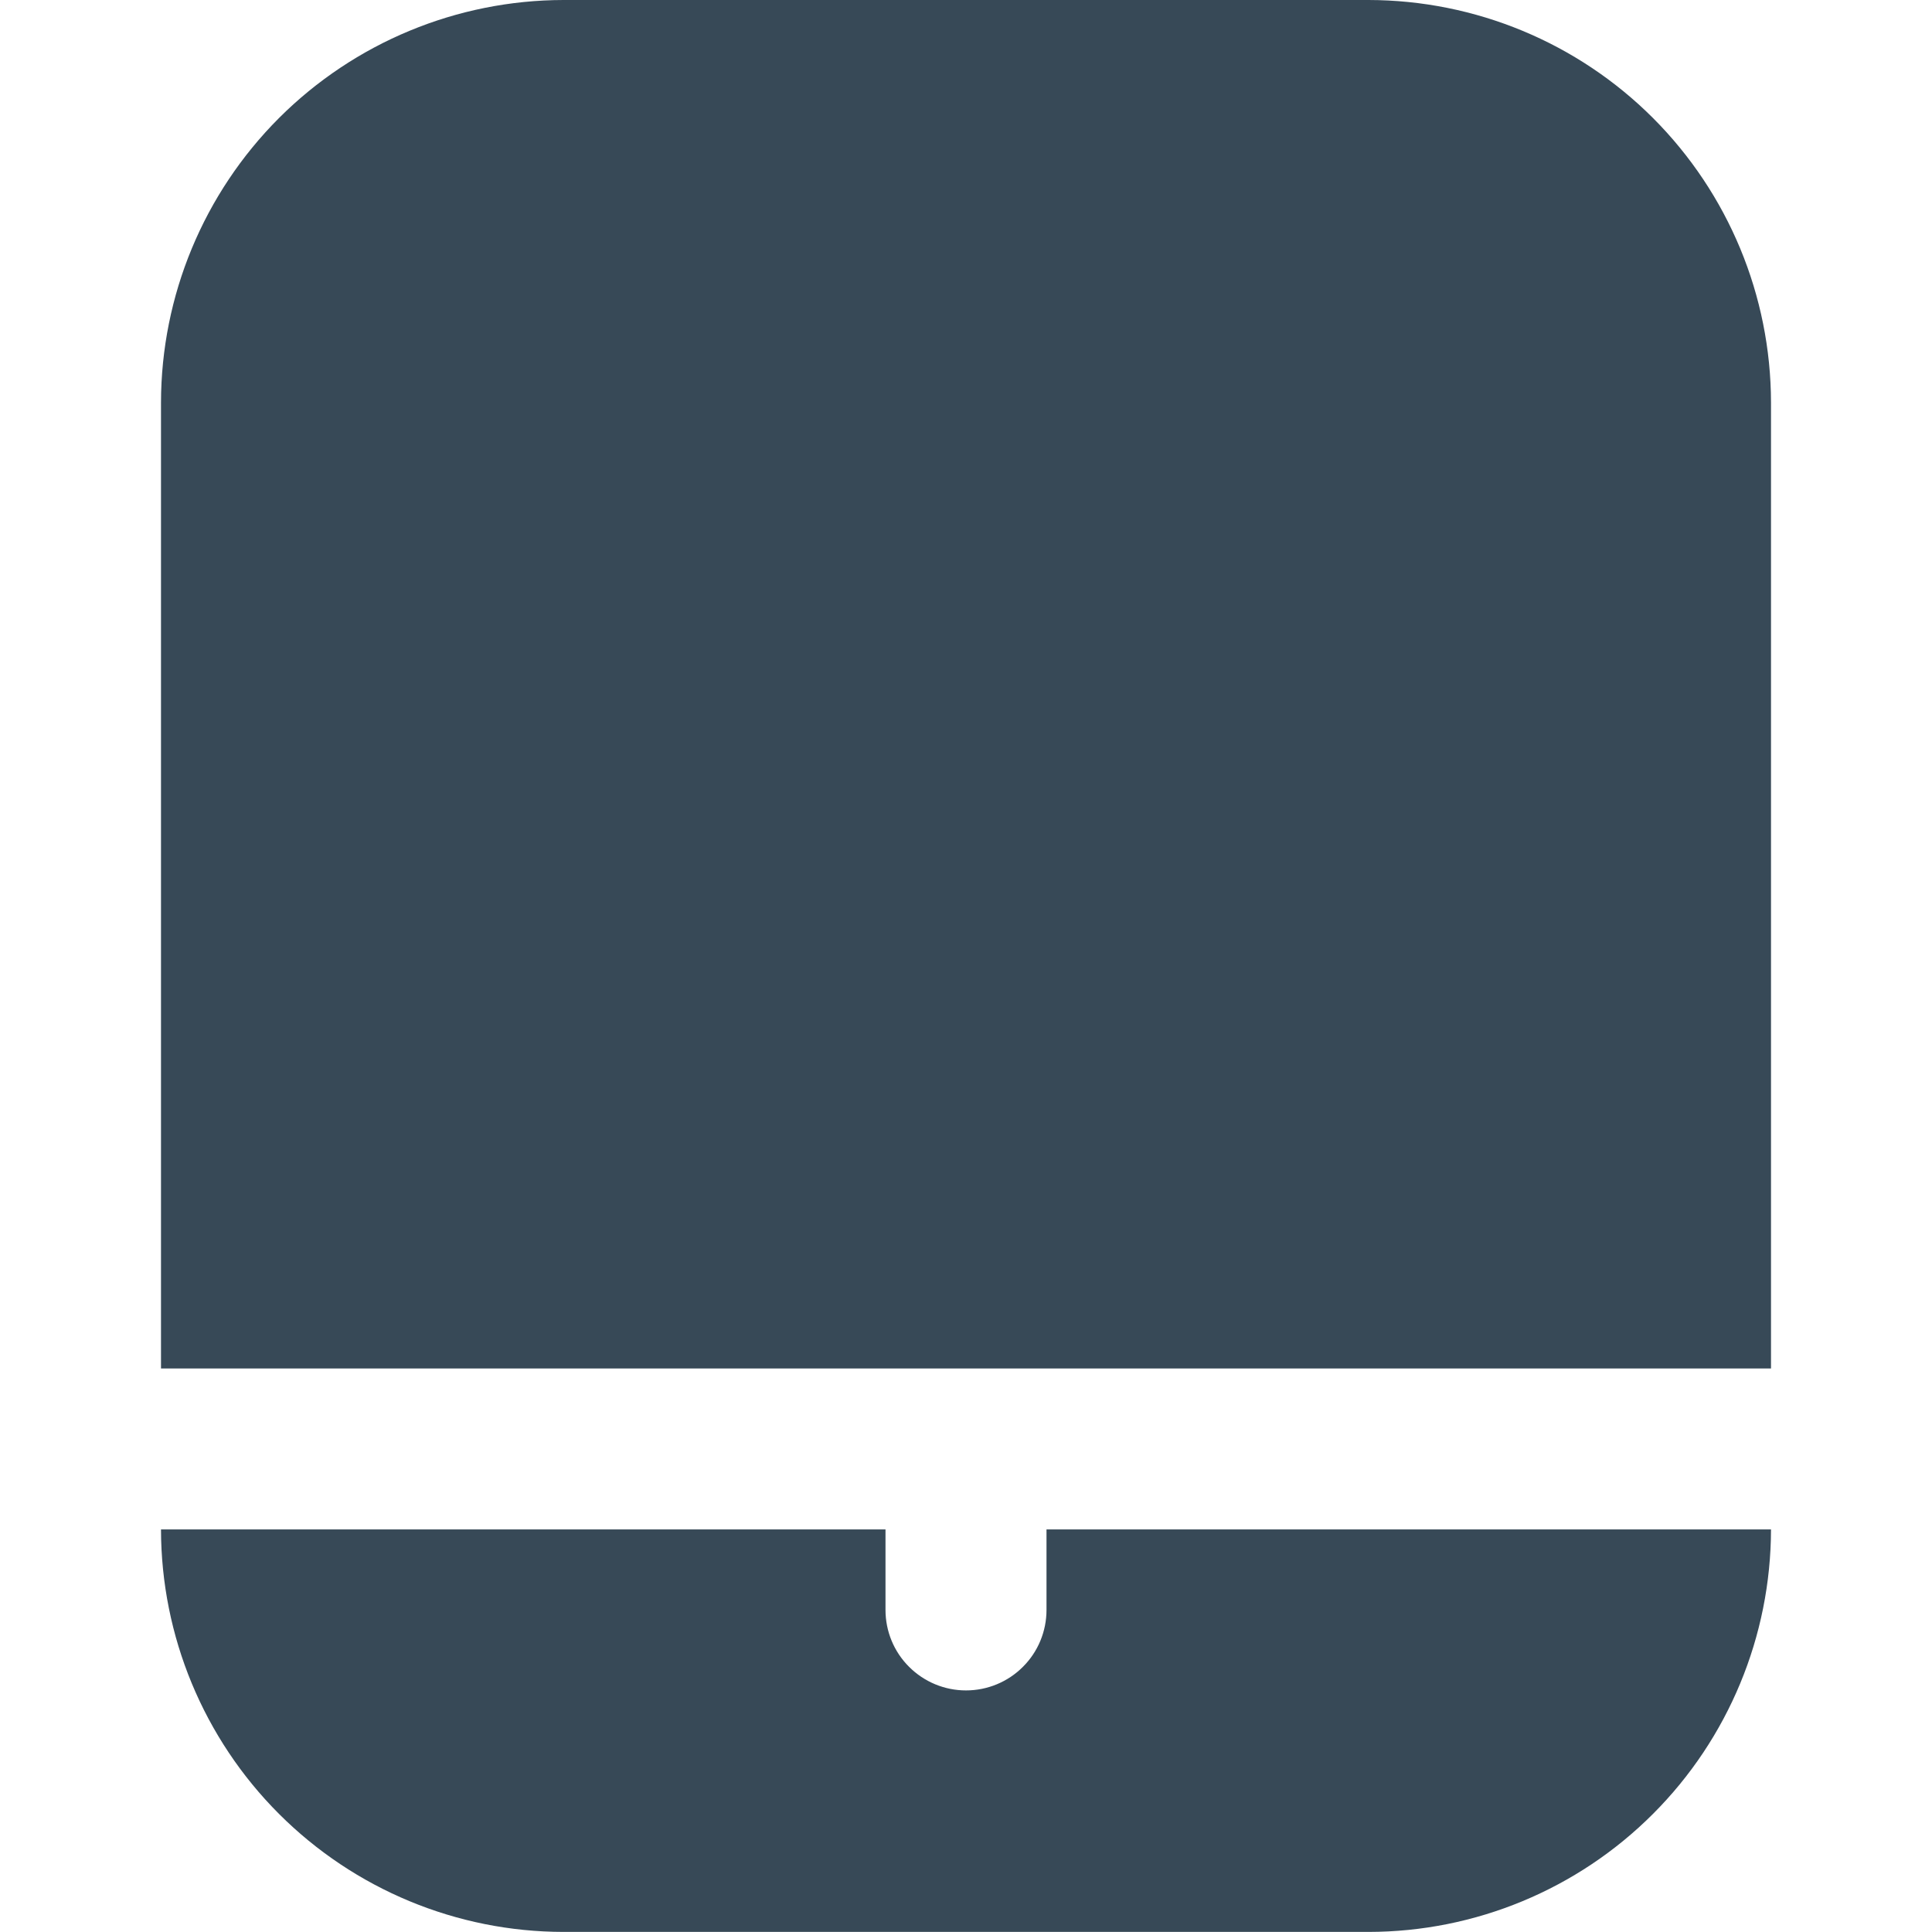 <svg width="24" height="24" viewBox="0 0 24 24" fill="none" xmlns="http://www.w3.org/2000/svg">
<g clip-path="url(#clip0_406_1857)">
<path d="M13 19.999C13 20.265 12.895 20.519 12.707 20.706C12.52 20.894 12.265 20.999 12 20.999C11.735 20.999 11.481 20.894 11.293 20.706C11.105 20.519 11 20.265 11 19.999V18.999H2C2.002 20.325 2.529 21.596 3.466 22.533C4.404 23.471 5.675 23.998 7 23.999H17C18.326 23.998 19.597 23.471 20.534 22.533C21.471 21.596 21.998 20.325 22 18.999H13V19.999Z" fill="#374957"/>
<path d="M17 0H7C5.675 0.002 4.404 0.529 3.466 1.466C2.529 2.404 2.002 3.674 2 5V17H22V5C21.998 3.674 21.471 2.404 20.534 1.466C19.597 0.529 18.326 0.002 17 0V0Z" fill="#374957"/>
</g>
<defs>
<clipPath id="clip0_406_1857">
<rect width="24" height="24" fill="white"/>
</clipPath>
</defs>
</svg>
